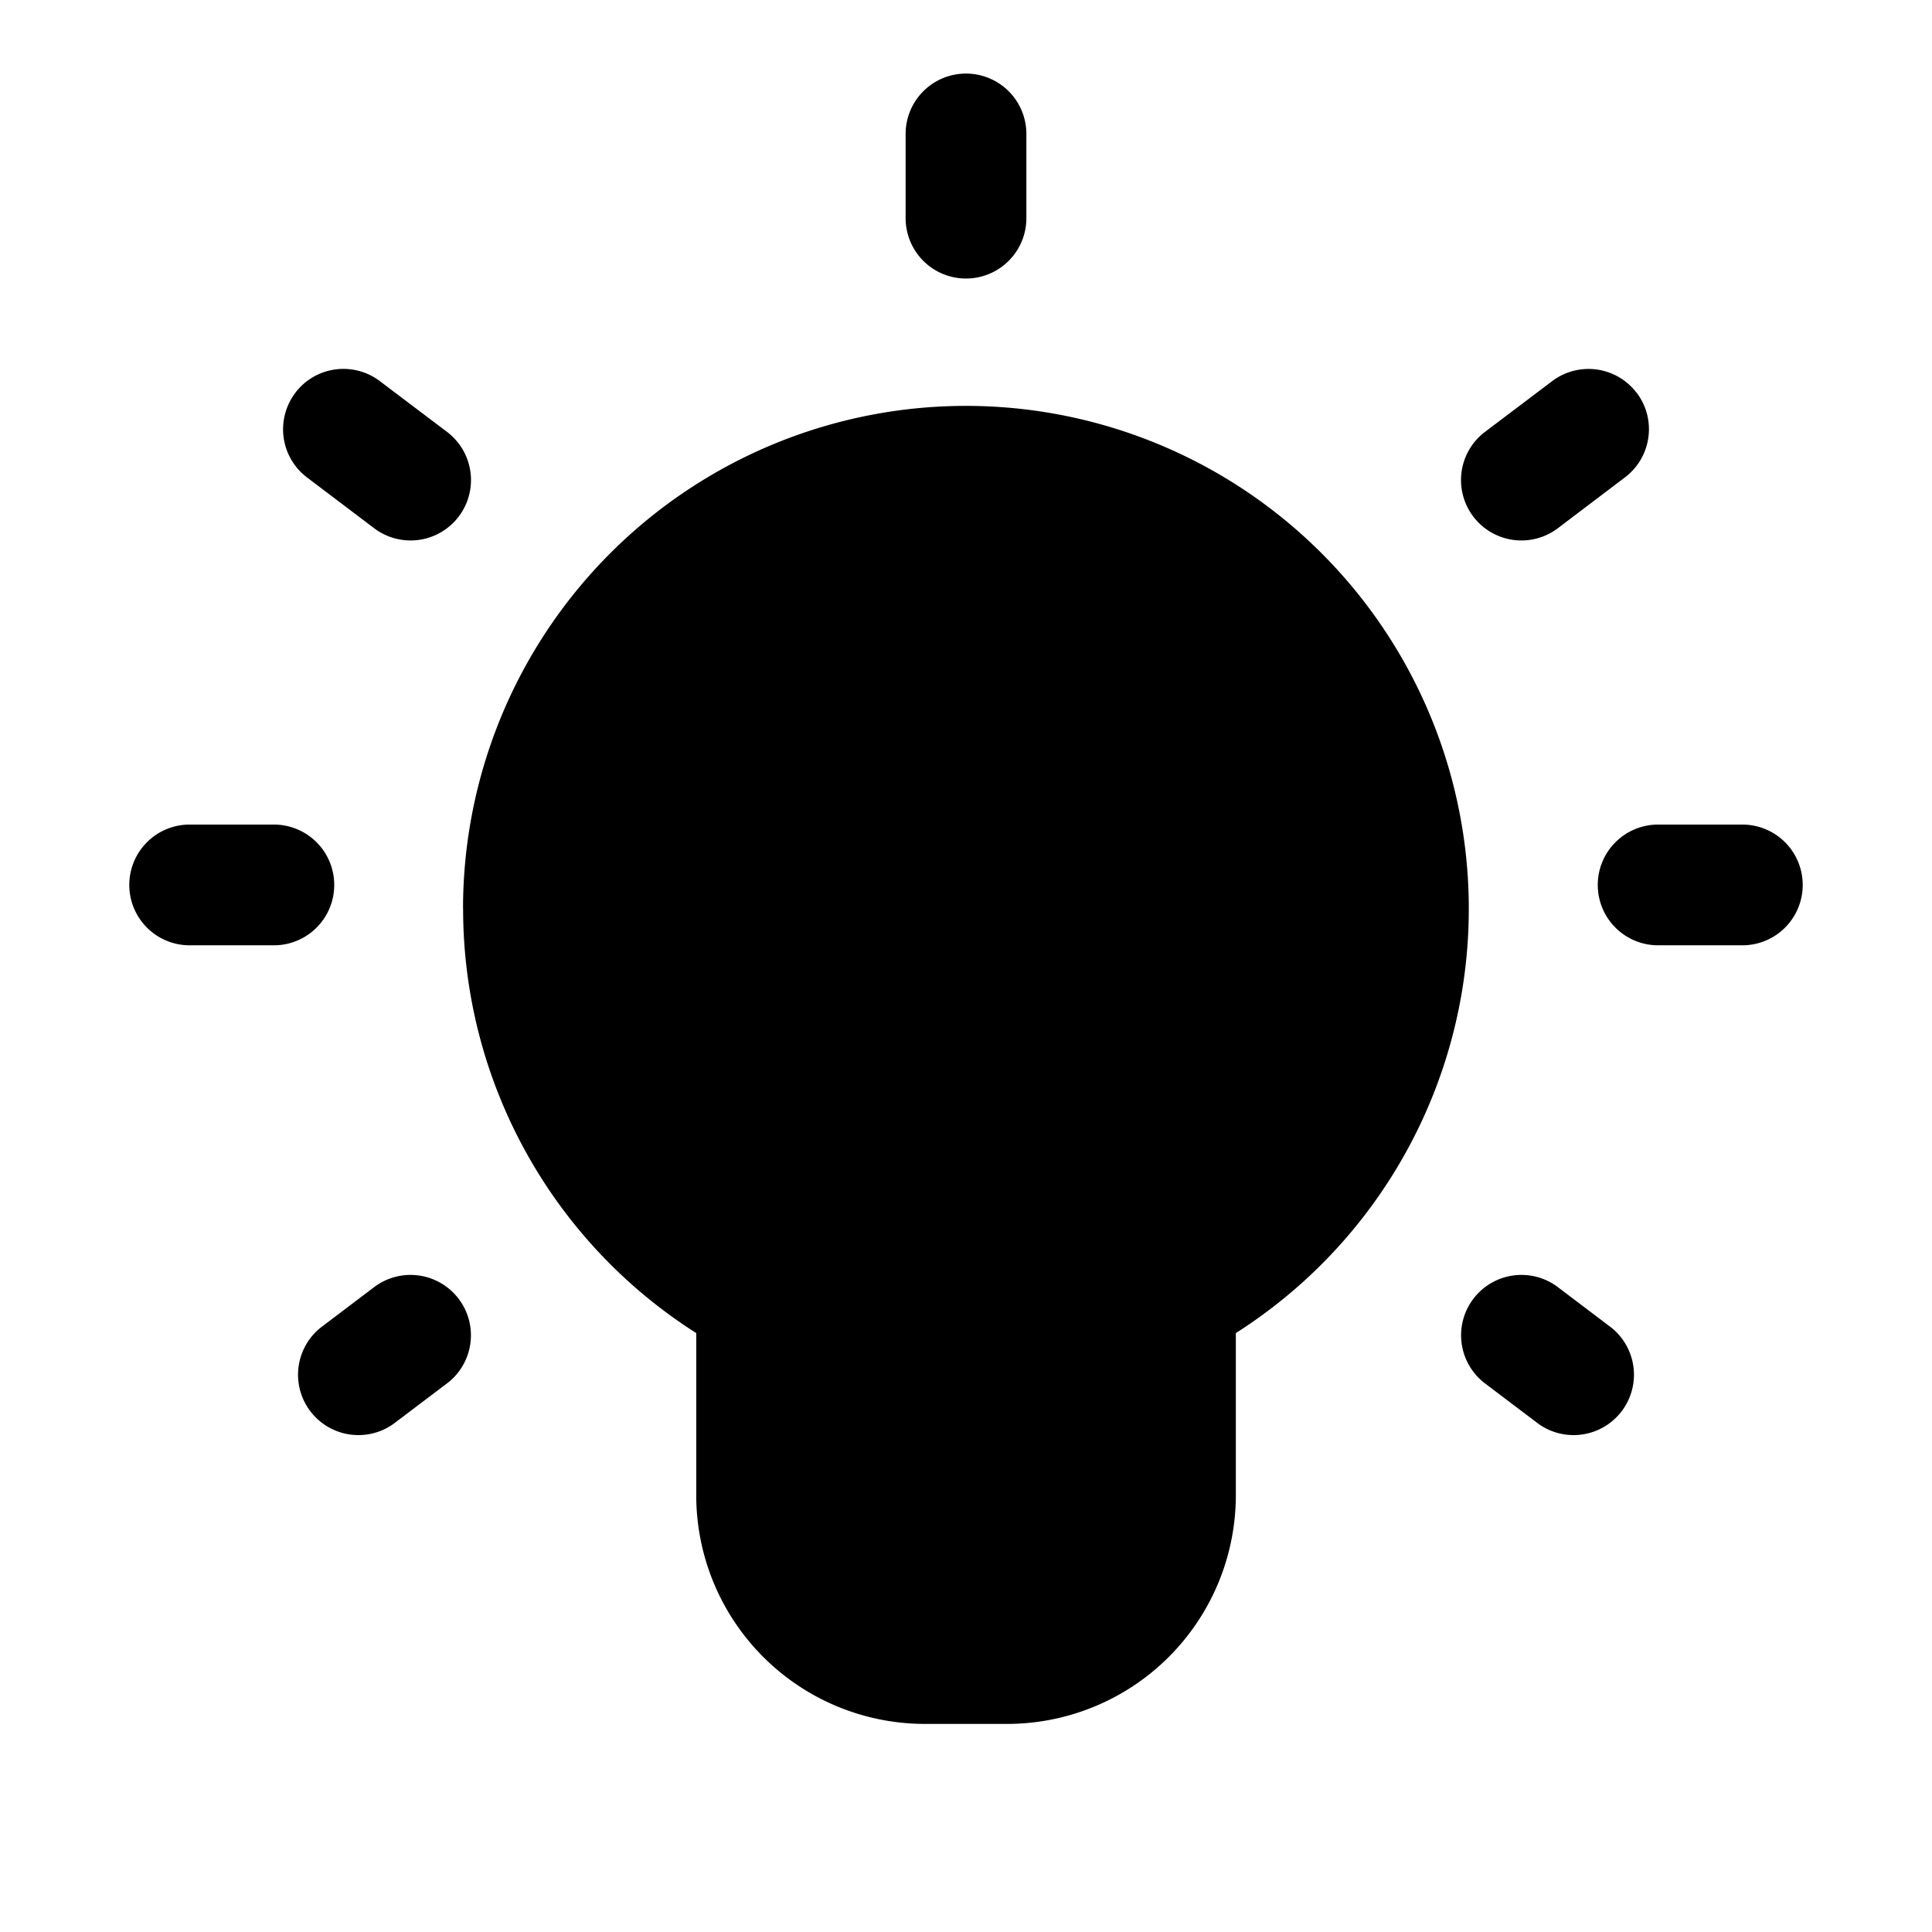 <svg width="24" height="24" viewBox="0 0 24 24" fill="none" xmlns="http://www.w3.org/2000/svg"><path fill-rule="evenodd" clip-rule="evenodd" d="M12 .914a.75.75 0 01.75.75V2.71a.75.75 0 01-1.5 0V1.664a.75.75 0 01.75-.75zM3.668 4.88a.75.75 0 011.05-.146l.835.631a.75.75 0 01-.905 1.197l-.834-.631a.75.75 0 01-.146-1.05zm16.664 0c.25.33.184.8-.146 1.05l-.834.632a.75.75 0 11-.905-1.197l.834-.63a.75.75 0 011.05.145zm-14.58 6.407a6.247 6.247 0 119.6 5.273v2.014a2.842 2.842 0 01-2.842 2.841h-1.02a2.841 2.841 0 01-2.841-2.841v-2.014a6.243 6.243 0 01-2.896-5.273zm-4.146-.294a.75.75 0 01.75-.75h1.046a.75.75 0 010 1.5H2.356a.75.75 0 01-.75-.75zm18.242 0a.75.75 0 01.75-.75h1.046a.75.75 0 010 1.5h-1.046a.75.75 0 01-.75-.75zm-14.15 5.142c.25.33.185.8-.145 1.05l-.668.505a.75.75 0 01-.904-1.196l.667-.505a.75.75 0 011.05.146zm12.604 0a.75.75 0 011.05-.146l.667.505a.75.75 0 01-.904 1.196l-.668-.505a.75.75 0 01-.145-1.05z" fill="currentColor"/></svg>